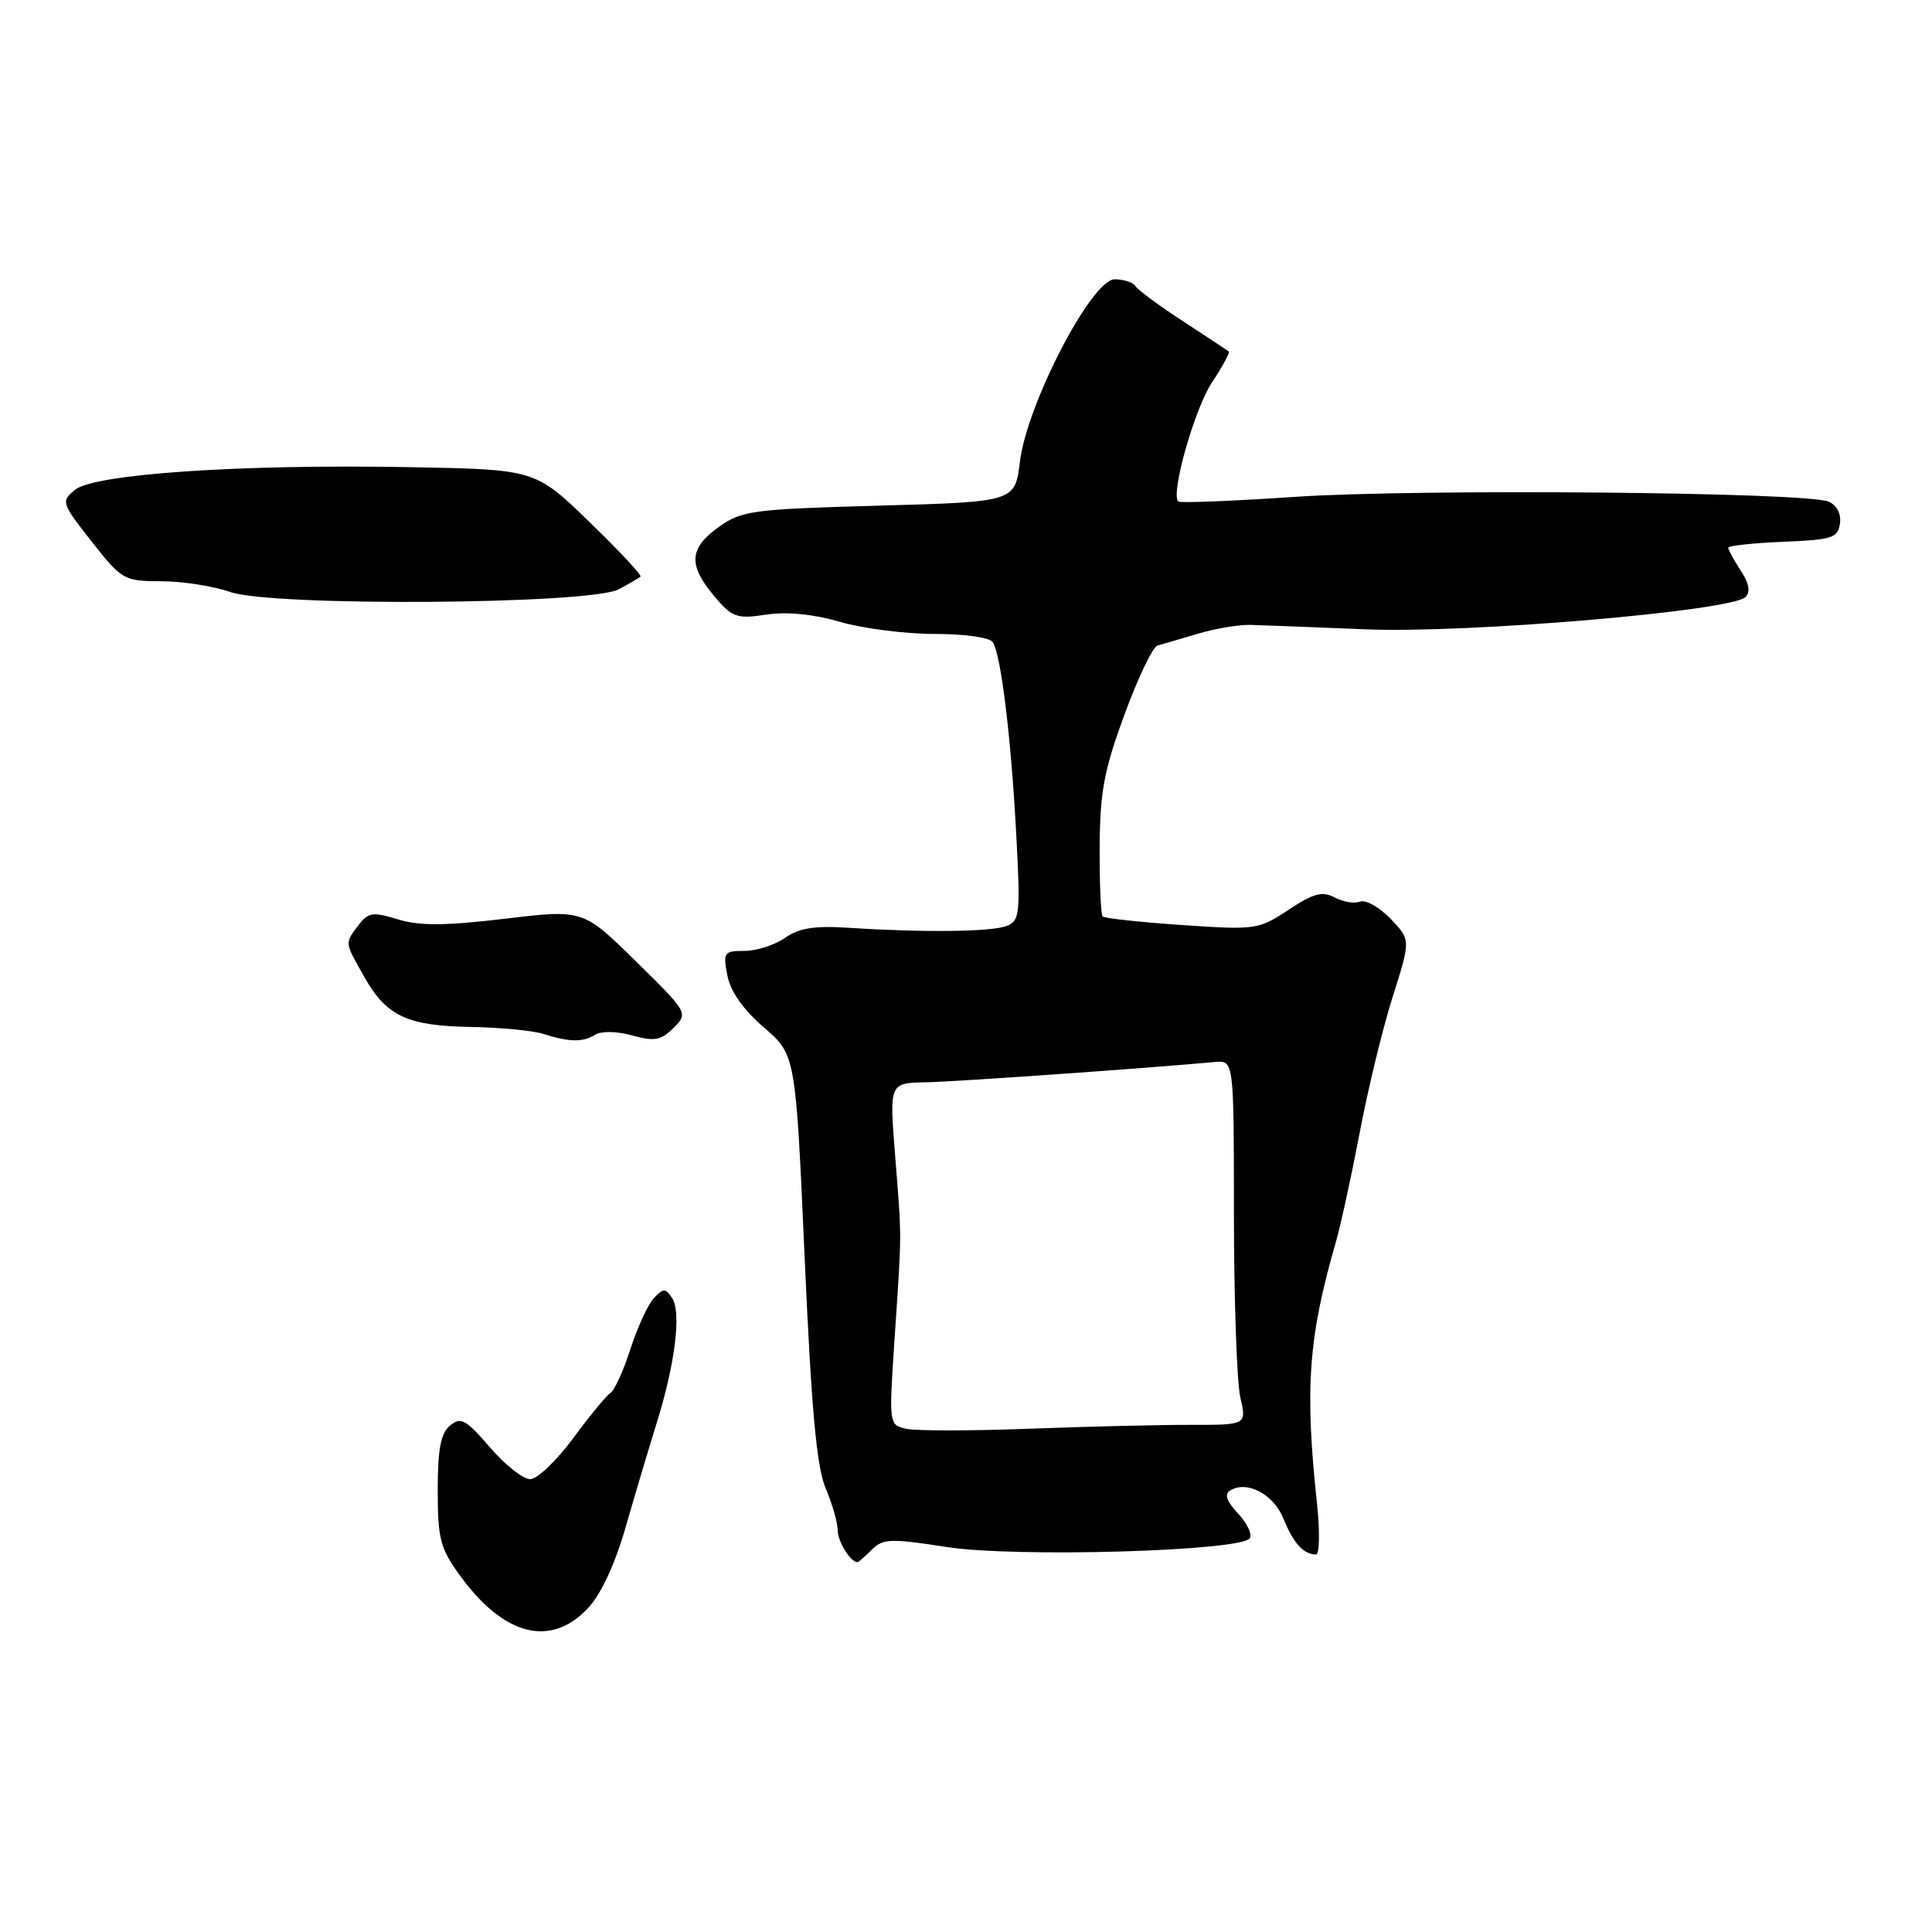 <?xml version="1.0" encoding="UTF-8" standalone="no"?>
<!DOCTYPE svg PUBLIC "-//W3C//DTD SVG 1.1//EN" "http://www.w3.org/Graphics/SVG/1.1/DTD/svg11.dtd" >
<svg xmlns="http://www.w3.org/2000/svg" xmlns:xlink="http://www.w3.org/1999/xlink" version="1.1" viewBox="0 0 256 256">
 <g >
 <path fill="currentColor"
d=" M 77.93 213.07 C 79.64 211.24 81.51 207.22 82.91 202.32 C 84.15 198.02 86.00 191.80 87.03 188.50 C 89.47 180.67 90.30 173.88 89.06 172.00 C 88.18 170.67 87.91 170.67 86.65 172.00 C 85.87 172.82 84.47 175.86 83.54 178.74 C 82.61 181.62 81.42 184.24 80.90 184.56 C 80.38 184.88 78.15 187.59 75.95 190.57 C 73.74 193.56 71.18 196.00 70.25 196.00 C 69.32 196.00 66.91 194.10 64.91 191.77 C 61.72 188.07 61.06 187.71 59.63 188.89 C 58.40 189.91 58.00 192.01 58.00 197.47 C 58.00 203.88 58.33 205.16 60.93 208.74 C 66.75 216.78 72.98 218.37 77.93 213.07 Z  M 115.51 205.35 C 116.99 203.87 118.00 203.83 125.38 204.98 C 134.54 206.41 164.55 205.54 165.61 203.82 C 165.94 203.29 165.23 201.81 164.03 200.53 C 162.55 198.95 162.21 197.99 162.98 197.51 C 165.23 196.12 168.74 197.97 170.07 201.24 C 171.38 204.48 172.71 205.96 174.37 205.98 C 174.84 205.99 174.91 202.96 174.51 199.25 C 172.87 183.92 173.36 177.20 177.03 164.50 C 177.66 162.30 179.08 155.78 180.18 150.02 C 181.27 144.25 183.24 136.16 184.55 132.04 C 186.93 124.54 186.93 124.54 184.26 121.74 C 182.78 120.21 180.96 119.18 180.22 119.47 C 179.47 119.76 177.95 119.51 176.85 118.92 C 175.22 118.05 174.06 118.36 170.74 120.55 C 166.75 123.19 166.40 123.24 156.60 122.57 C 151.07 122.19 146.35 121.68 146.11 121.44 C 145.86 121.20 145.69 117.06 145.71 112.25 C 145.75 104.93 146.29 102.06 149.00 94.67 C 150.79 89.82 152.75 85.71 153.37 85.54 C 153.99 85.37 156.39 84.67 158.69 83.98 C 161.00 83.29 164.15 82.76 165.69 82.80 C 167.24 82.84 174.12 83.11 181.00 83.39 C 194.49 83.94 229.43 80.97 231.29 79.11 C 231.97 78.43 231.76 77.28 230.65 75.59 C 229.74 74.20 229.00 72.85 229.00 72.58 C 229.00 72.31 232.26 71.96 236.25 71.79 C 242.77 71.53 243.53 71.29 243.80 69.38 C 243.99 68.08 243.40 66.95 242.30 66.47 C 239.38 65.20 187.80 64.74 171.51 65.84 C 163.26 66.40 156.34 66.67 156.12 66.45 C 155.09 65.43 158.29 54.16 160.58 50.69 C 162.00 48.56 163.00 46.71 162.82 46.57 C 162.65 46.44 159.91 44.63 156.75 42.56 C 153.58 40.50 150.75 38.40 150.44 37.90 C 150.13 37.41 148.90 37.01 147.69 37.01 C 144.65 37.03 136.09 53.51 135.15 61.13 C 134.50 66.50 134.50 66.50 116.50 67.00 C 99.70 67.47 98.28 67.65 95.25 69.82 C 91.31 72.63 91.16 74.85 94.62 78.97 C 97.03 81.83 97.60 82.03 101.53 81.44 C 104.28 81.03 107.77 81.37 111.31 82.40 C 114.33 83.28 119.97 84.00 123.84 84.00 C 127.88 84.00 131.17 84.47 131.56 85.10 C 132.64 86.85 133.95 97.52 134.64 110.23 C 135.23 121.12 135.14 122.01 133.39 122.69 C 131.38 123.48 122.38 123.58 112.50 122.94 C 107.95 122.64 105.89 122.96 104.02 124.27 C 102.67 125.22 100.25 126.00 98.65 126.00 C 95.92 126.00 95.79 126.19 96.38 129.25 C 96.78 131.36 98.48 133.78 101.22 136.14 C 105.43 139.78 105.43 139.78 106.62 166.64 C 107.52 186.85 108.21 194.42 109.41 197.22 C 110.28 199.26 111.00 201.76 111.00 202.77 C 111.00 204.26 112.70 207.00 113.63 207.00 C 113.75 207.00 114.60 206.26 115.51 205.35 Z  M 78.87 137.10 C 79.66 136.60 81.74 136.64 83.76 137.20 C 86.73 138.02 87.58 137.86 89.25 136.20 C 91.21 134.24 91.18 134.19 84.24 127.36 C 77.26 120.50 77.26 120.50 66.88 121.74 C 58.97 122.68 55.60 122.70 52.73 121.82 C 49.40 120.80 48.80 120.89 47.51 122.58 C 45.66 125.03 45.64 124.80 48.29 129.48 C 51.22 134.66 53.99 135.95 62.50 136.08 C 66.35 136.15 70.62 136.56 72.00 137.00 C 75.43 138.10 77.26 138.12 78.87 137.10 Z  M 82.00 78.08 C 83.38 77.34 84.67 76.58 84.87 76.41 C 85.08 76.23 82.02 72.96 78.08 69.14 C 70.91 62.20 70.91 62.20 54.20 61.90 C 31.78 61.49 12.44 62.81 9.93 64.91 C 8.07 66.45 8.14 66.66 12.14 71.75 C 16.16 76.85 16.41 77.00 21.39 77.02 C 24.20 77.02 28.30 77.67 30.50 78.44 C 36.03 80.39 78.28 80.10 82.00 78.08 Z  M 120.14 189.33 C 117.77 188.83 117.77 188.83 118.55 177.17 C 119.51 162.82 119.50 164.42 118.60 153.00 C 117.85 143.50 117.85 143.50 122.68 143.41 C 126.62 143.33 150.79 141.64 161.00 140.72 C 163.50 140.50 163.50 140.50 163.50 161.00 C 163.51 172.28 163.89 183.14 164.35 185.16 C 165.19 188.81 165.19 188.81 157.84 188.80 C 153.80 188.79 144.20 189.02 136.50 189.31 C 128.80 189.60 121.44 189.61 120.14 189.33 Z "/>
</g>
</svg>